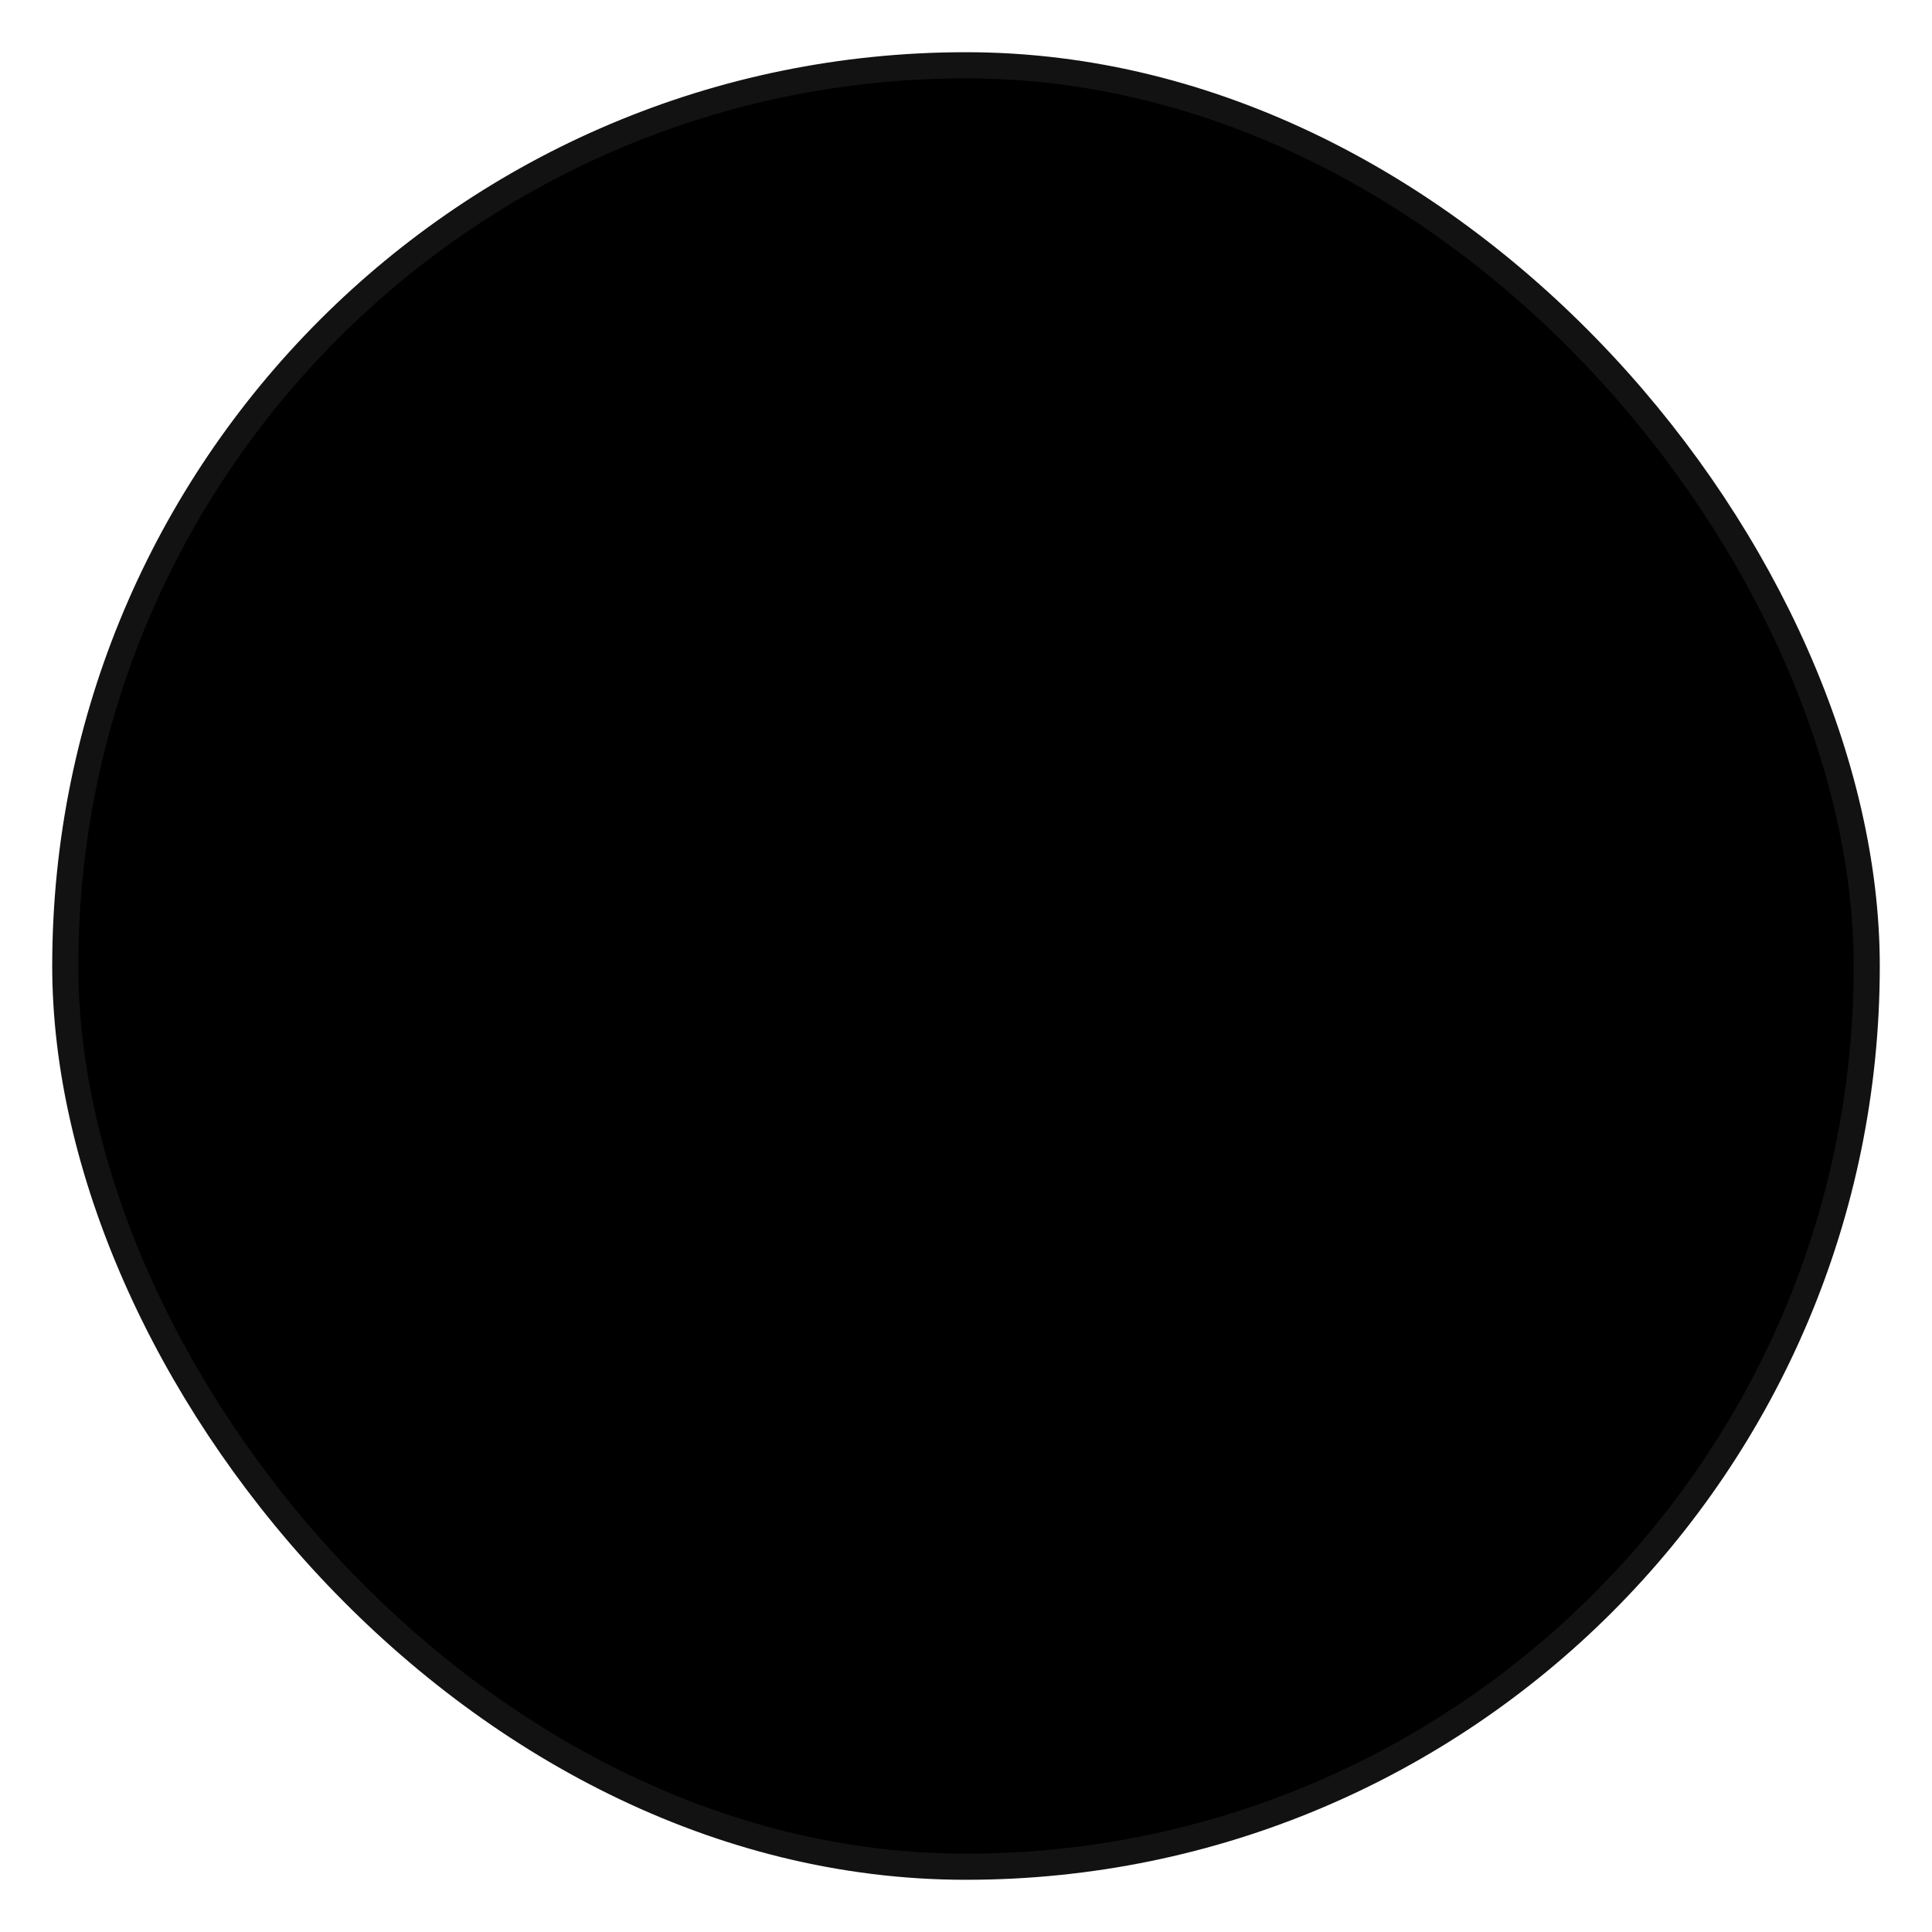 <svg viewBox="0 0 74 74" fill="none" xmlns="http://www.w3.org/2000/svg">
    <rect x="2.5" y="2.5" width="69" height="69" rx="34.5" fill="url(#paint0_linear_377_802)" stroke="#121212"
        strokeWidth="5" />
    <defs>
        <linearGradient id="paint0_linear_377_802" x1="37" y1="-9.933" x2="37" y2="80.733"
            gradientUnits="userSpaceOnUse">
            <stop stopColor="#F14E56" />
            <stop offset="1" stopColor="#E7252E" />
        </linearGradient>
    </defs>
</svg>

